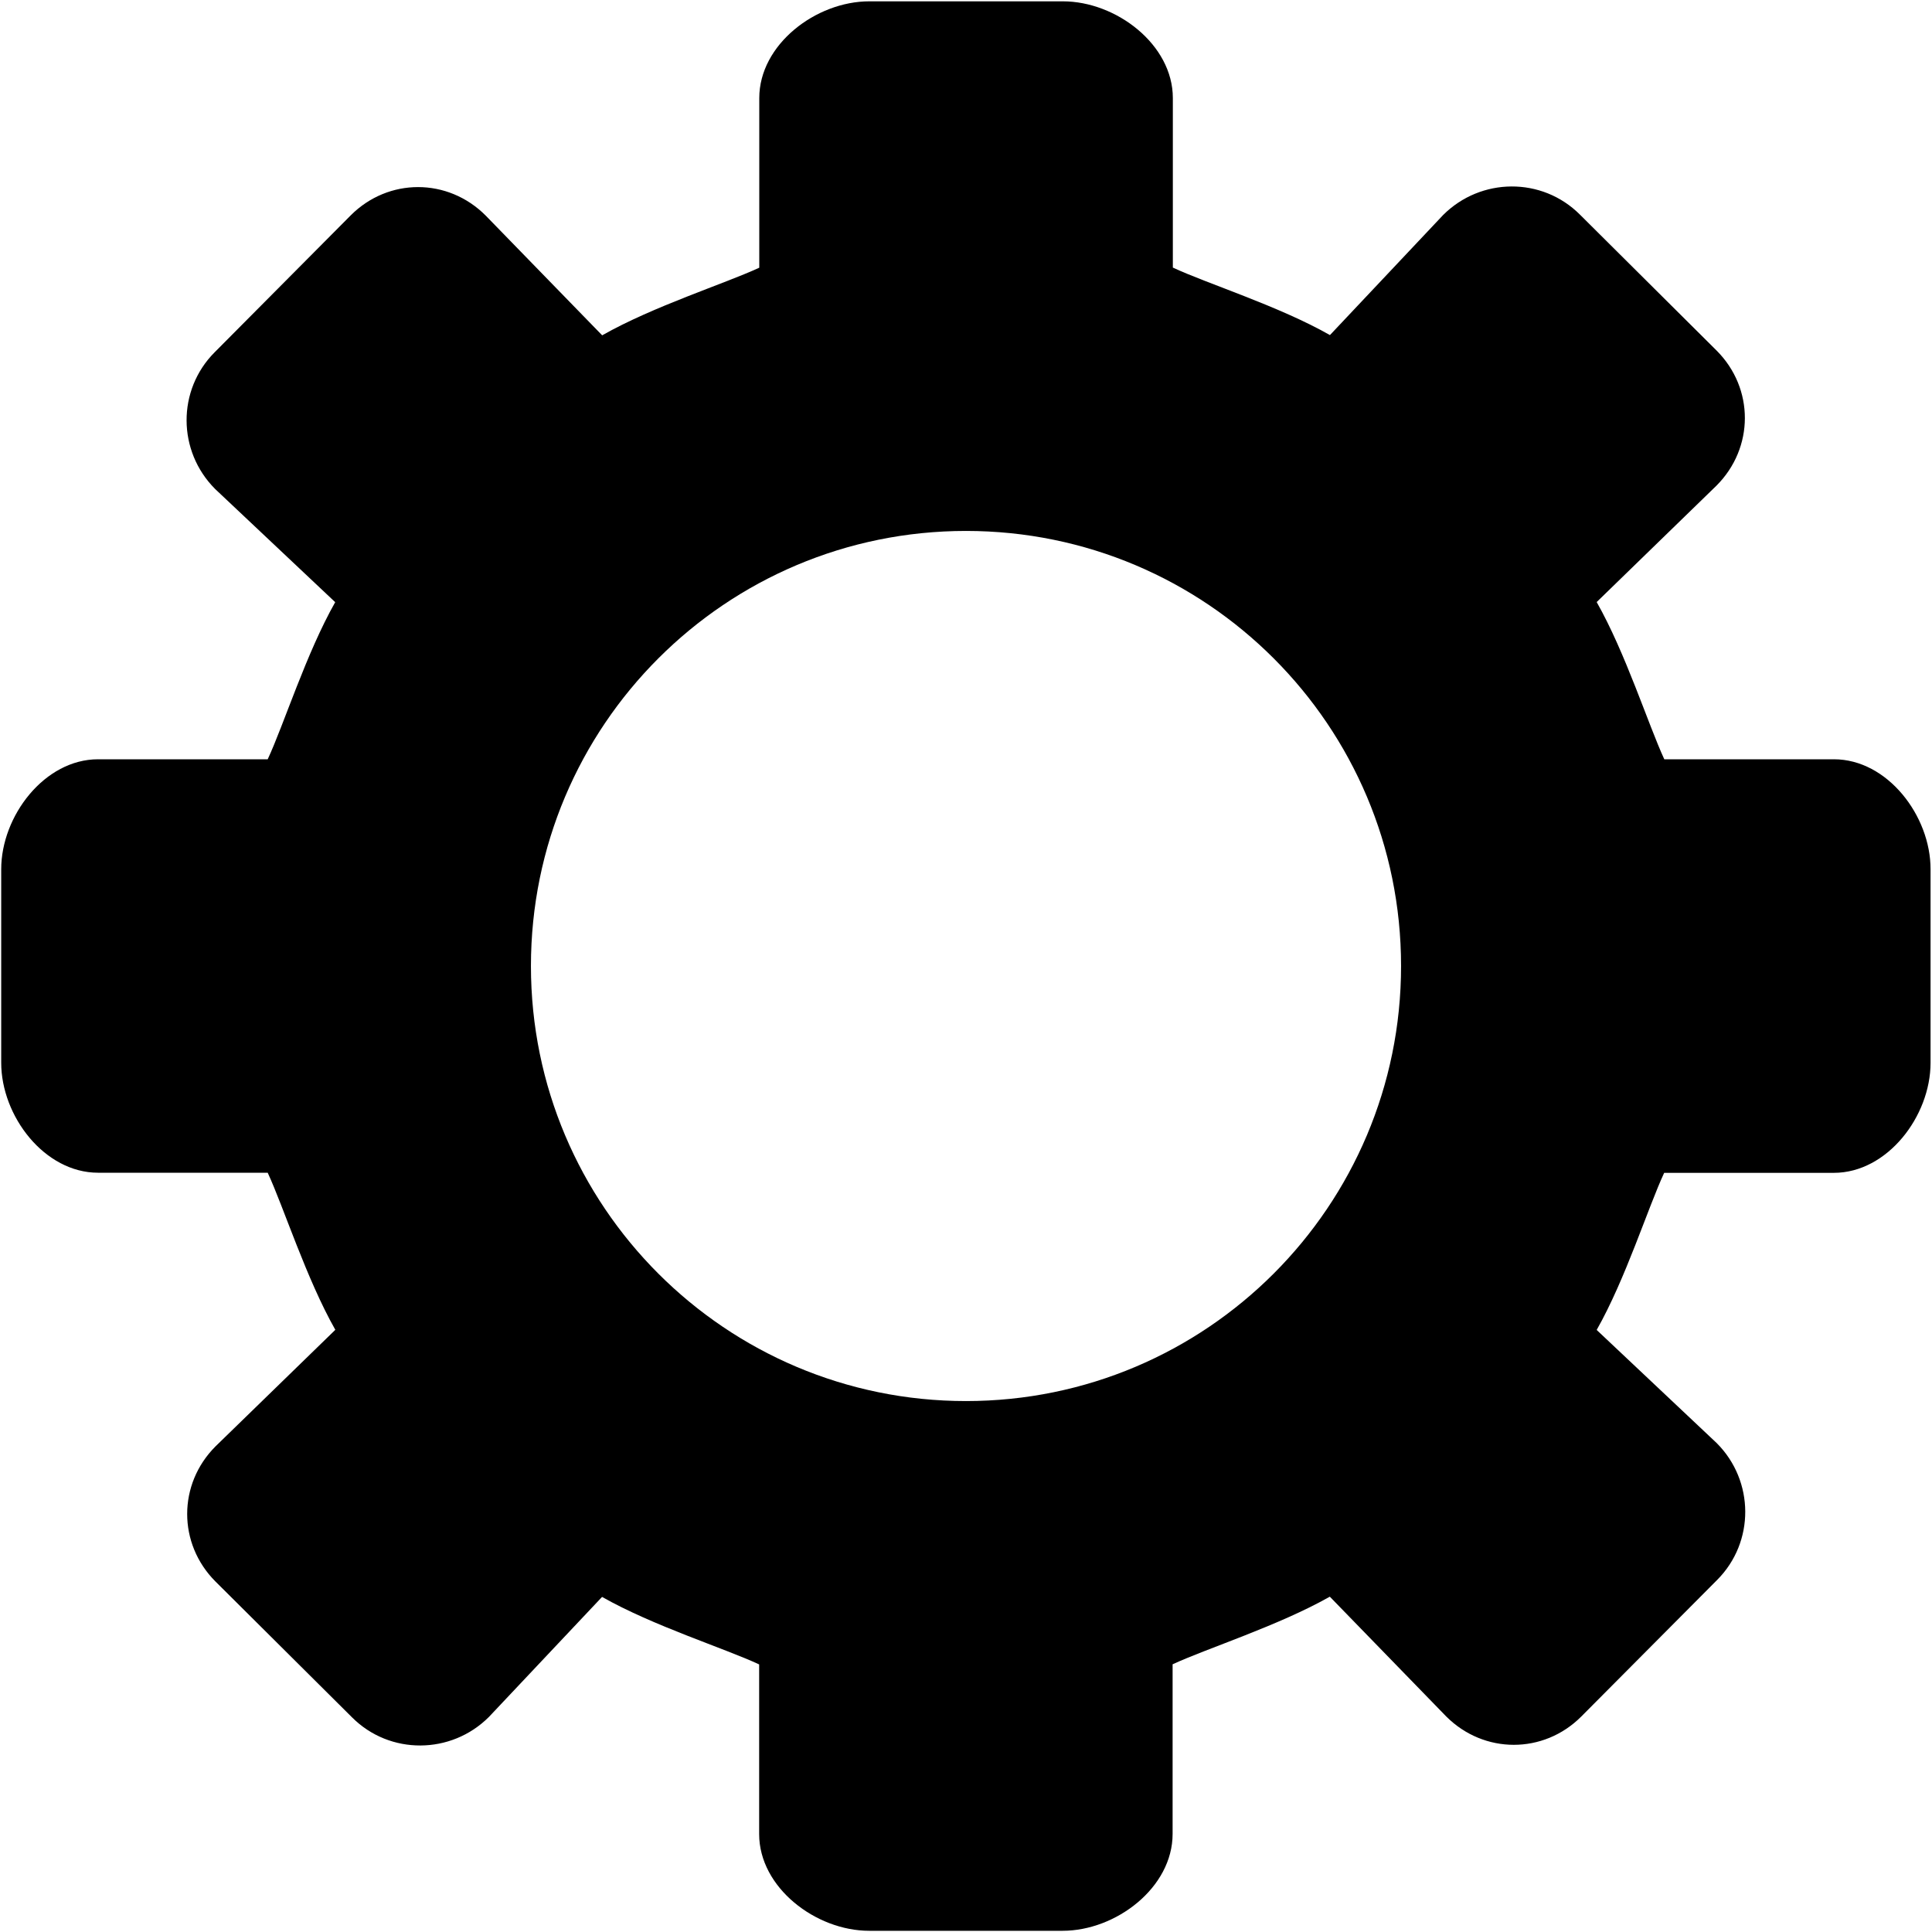 <svg xmlns="http://www.w3.org/2000/svg" viewBox="0 0 16 16"><path d="M15.188 6.288h-1.405c-0.132-0.285-0.32-0.879-0.56-1.302l0.992-0.964c0.313-0.313 0.314-0.806 0.001-1.119l-1.132-1.126c-0.313-0.313-0.82-0.309-1.133 0.004l-0.937 0.994c-0.422-0.24-1.016-0.426-1.301-0.559v-1.404c0-0.443-0.469-0.801-0.911-0.801h-1.603c-0.442 0-0.911 0.358-0.911 0.801v1.405c-0.285 0.132-0.879 0.32-1.301 0.56l-0.965-0.992c-0.313-0.314-0.806-0.314-1.118-0.001l-1.126 1.133c-0.312 0.312-0.31 0.819 0.004 1.133l0.994 0.937c-0.24 0.423-0.426 1.016-0.559 1.301h-1.405c-0.443 0-0.802 0.469-0.802 0.911v1.602c0 0.442 0.358 0.911 0.802 0.911h1.405c0.132 0.285 0.32 0.878 0.56 1.301l-0.992 0.965c-0.313 0.313-0.313 0.806-0.001 1.119l1.132 1.126c0.312 0.312 0.82 0.309 1.133-0.004l0.937-0.994c0.423 0.24 1.016 0.426 1.301 0.559v1.405c0 0.443 0.469 0.801 0.911 0.801h1.602c0.442 0 0.911-0.358 0.911-0.802v-1.405c0.285-0.132 0.878-0.32 1.302-0.56l0.964 0.992c0.313 0.313 0.806 0.313 1.118 0.001l1.126-1.132c0.312-0.313 0.309-0.82-0.004-1.133l-0.994-0.937c0.24-0.423 0.426-1.016 0.559-1.301h1.405c0.443 0 0.801-0.469 0.801-0.911v-1.603c0.001-0.442-0.357-0.911-0.8-0.911v0 0zM8 11.603c-1.99 0-3.603-1.613-3.603-3.603s1.613-3.603 3.603-3.603c1.991 0 3.603 1.613 3.603 3.603s-1.613 3.603-3.603 3.603v0 0z"></path></svg>
